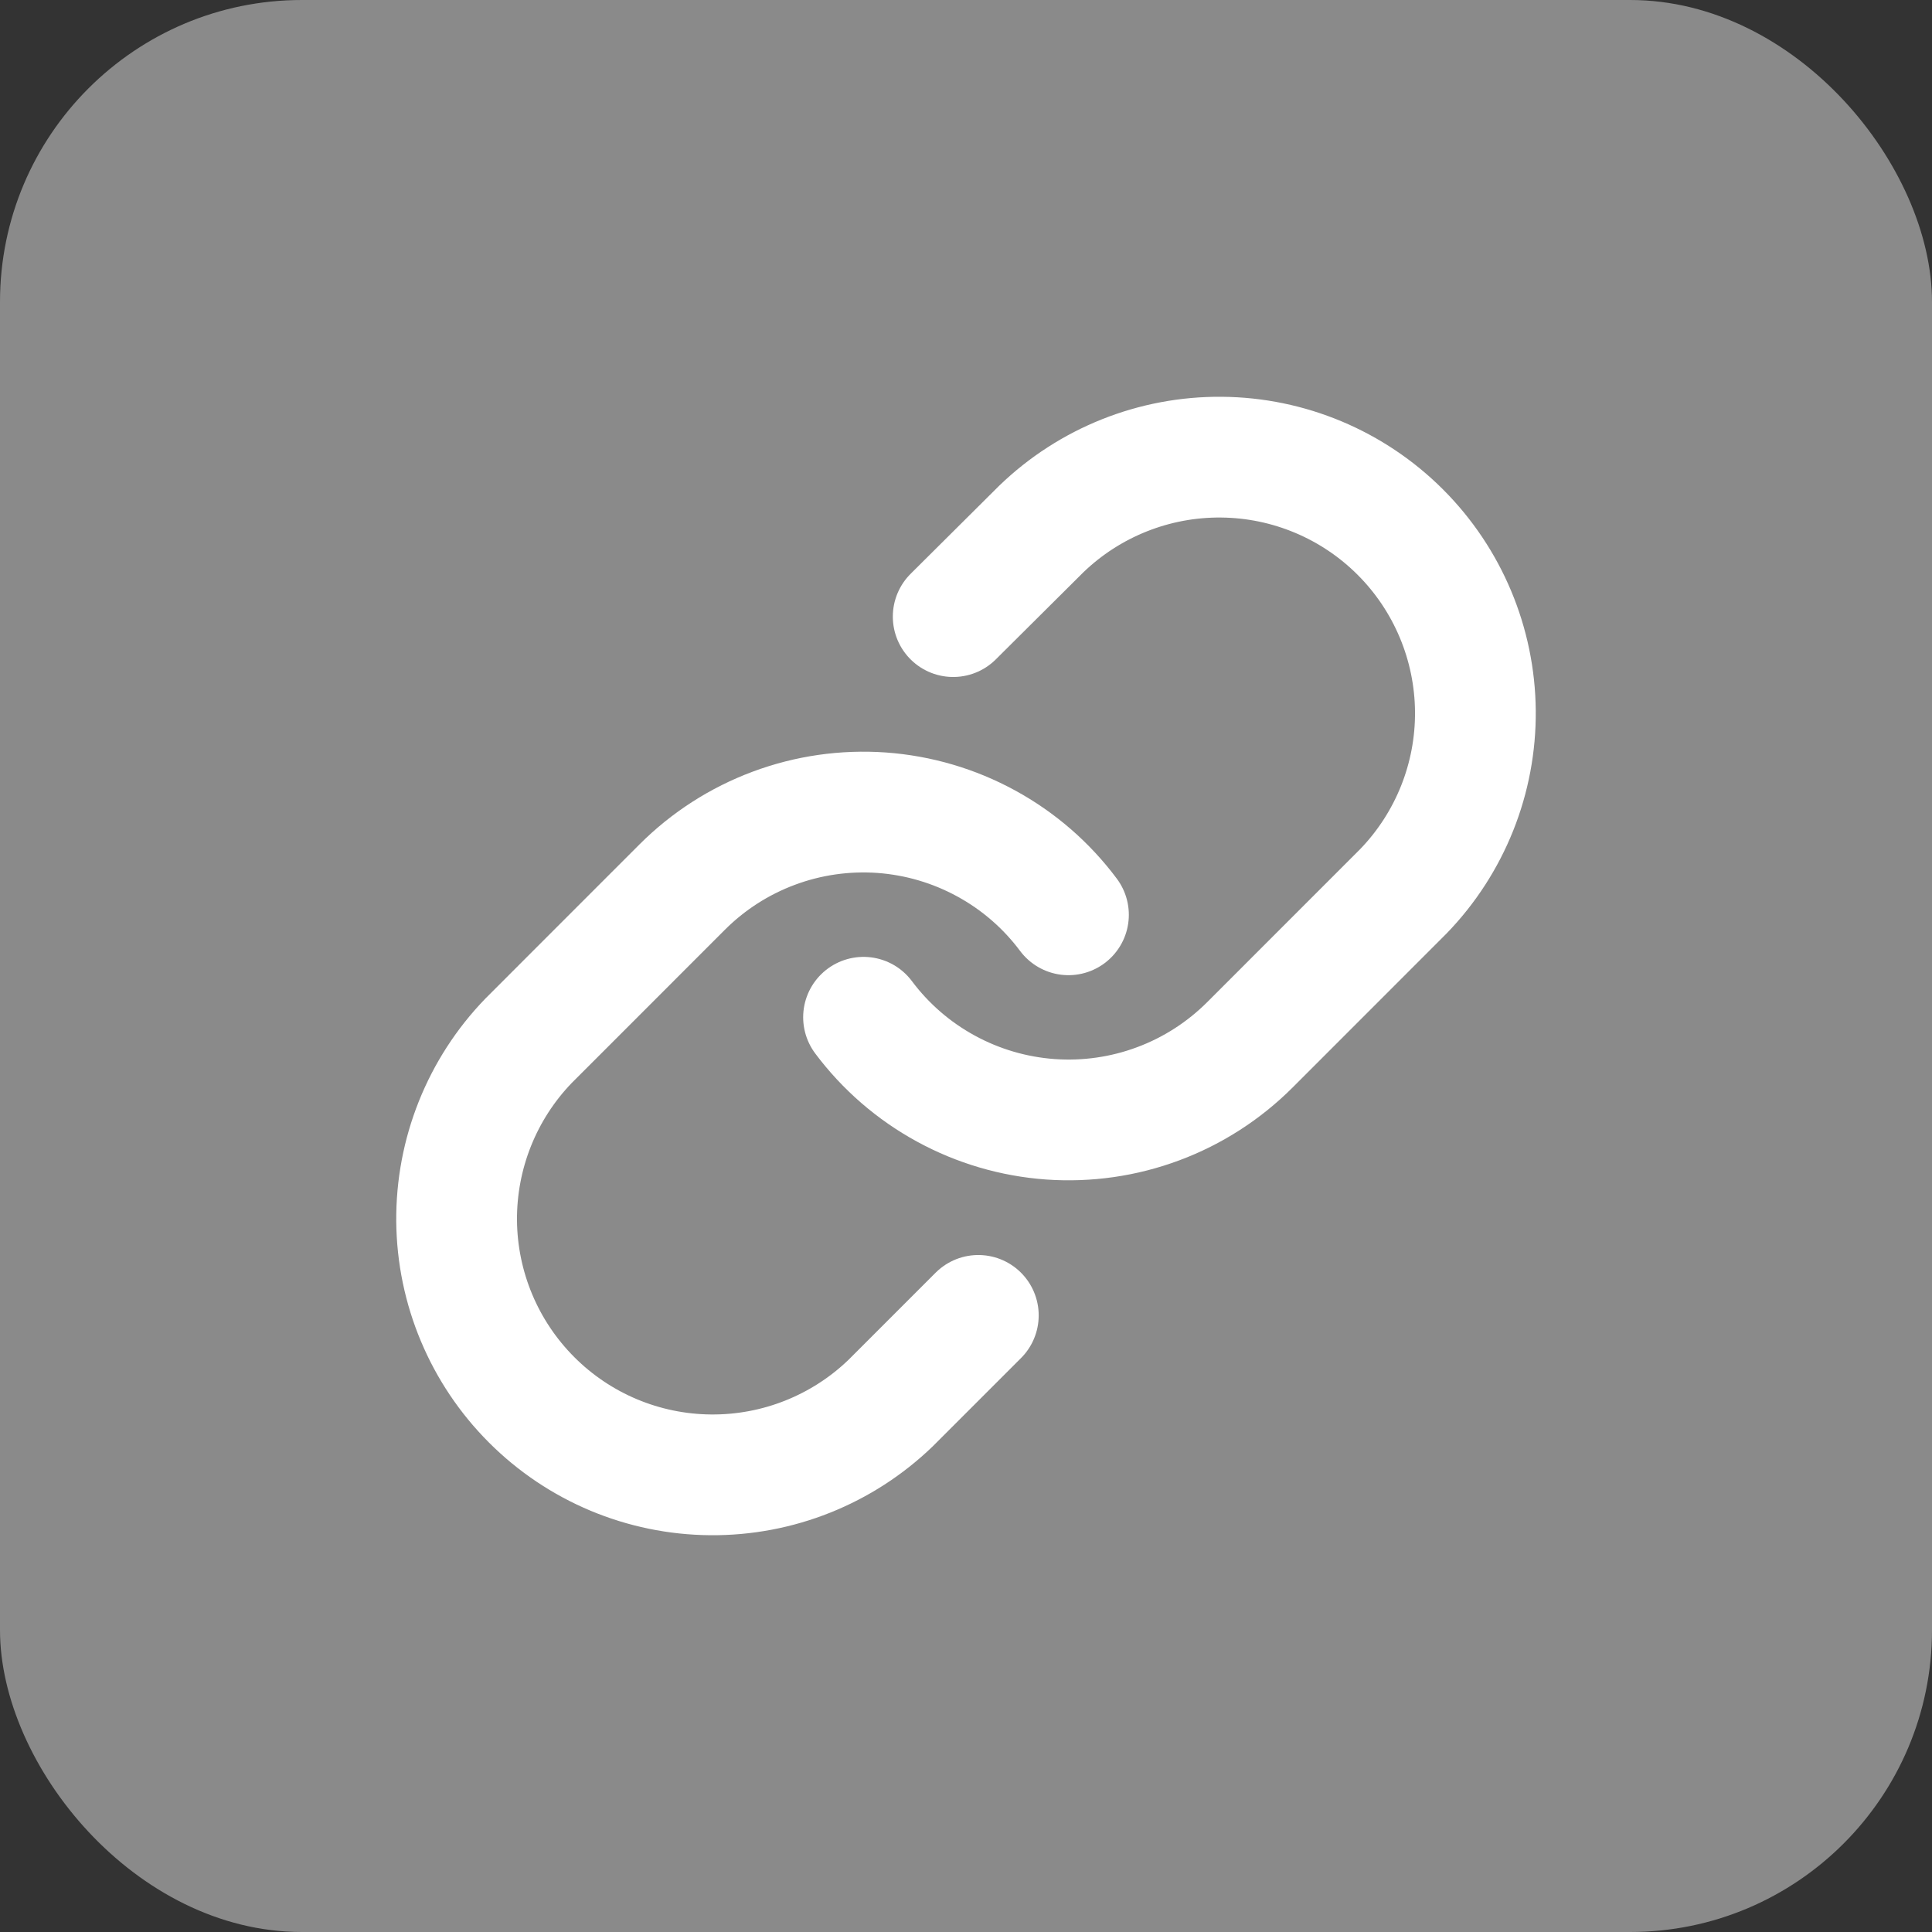 <svg width="32" height="32" viewBox="0 0 32 32" fill="none" xmlns="http://www.w3.org/2000/svg">
<rect x="0" y="0" width="32" height="32" fill="#333333" stroke="none"/>
<rect width="32" height="32" rx="5" fill="#8A8A8A"/>
<path d="M14.303 16.849C14.667 17.336 15.132 17.739 15.666 18.03C16.2 18.322 16.79 18.495 17.397 18.539C18.004 18.582 18.613 18.495 19.183 18.282C19.753 18.07 20.27 17.737 20.701 17.307L23.246 14.761C24.019 13.961 24.447 12.889 24.437 11.777C24.427 10.665 23.981 9.601 23.194 8.814C22.408 8.028 21.344 7.581 20.231 7.572C19.119 7.562 18.047 7.99 17.247 8.762L15.788 10.213" stroke="white" stroke-width="2" stroke-linecap="round" stroke-linejoin="round"/>
<path d="M17.697 15.152C17.333 14.664 16.868 14.261 16.334 13.97C15.8 13.678 15.21 13.505 14.603 13.461C13.996 13.418 13.387 13.505 12.817 13.718C12.247 13.93 11.729 14.263 11.299 14.693L8.754 17.239C7.981 18.039 7.554 19.111 7.563 20.223C7.573 21.335 8.019 22.399 8.806 23.186C9.592 23.973 10.656 24.419 11.769 24.428C12.881 24.438 13.953 24.01 14.753 23.238L16.204 21.787" stroke="white" stroke-width="2" stroke-linecap="round" stroke-linejoin="round"/>
</svg>
